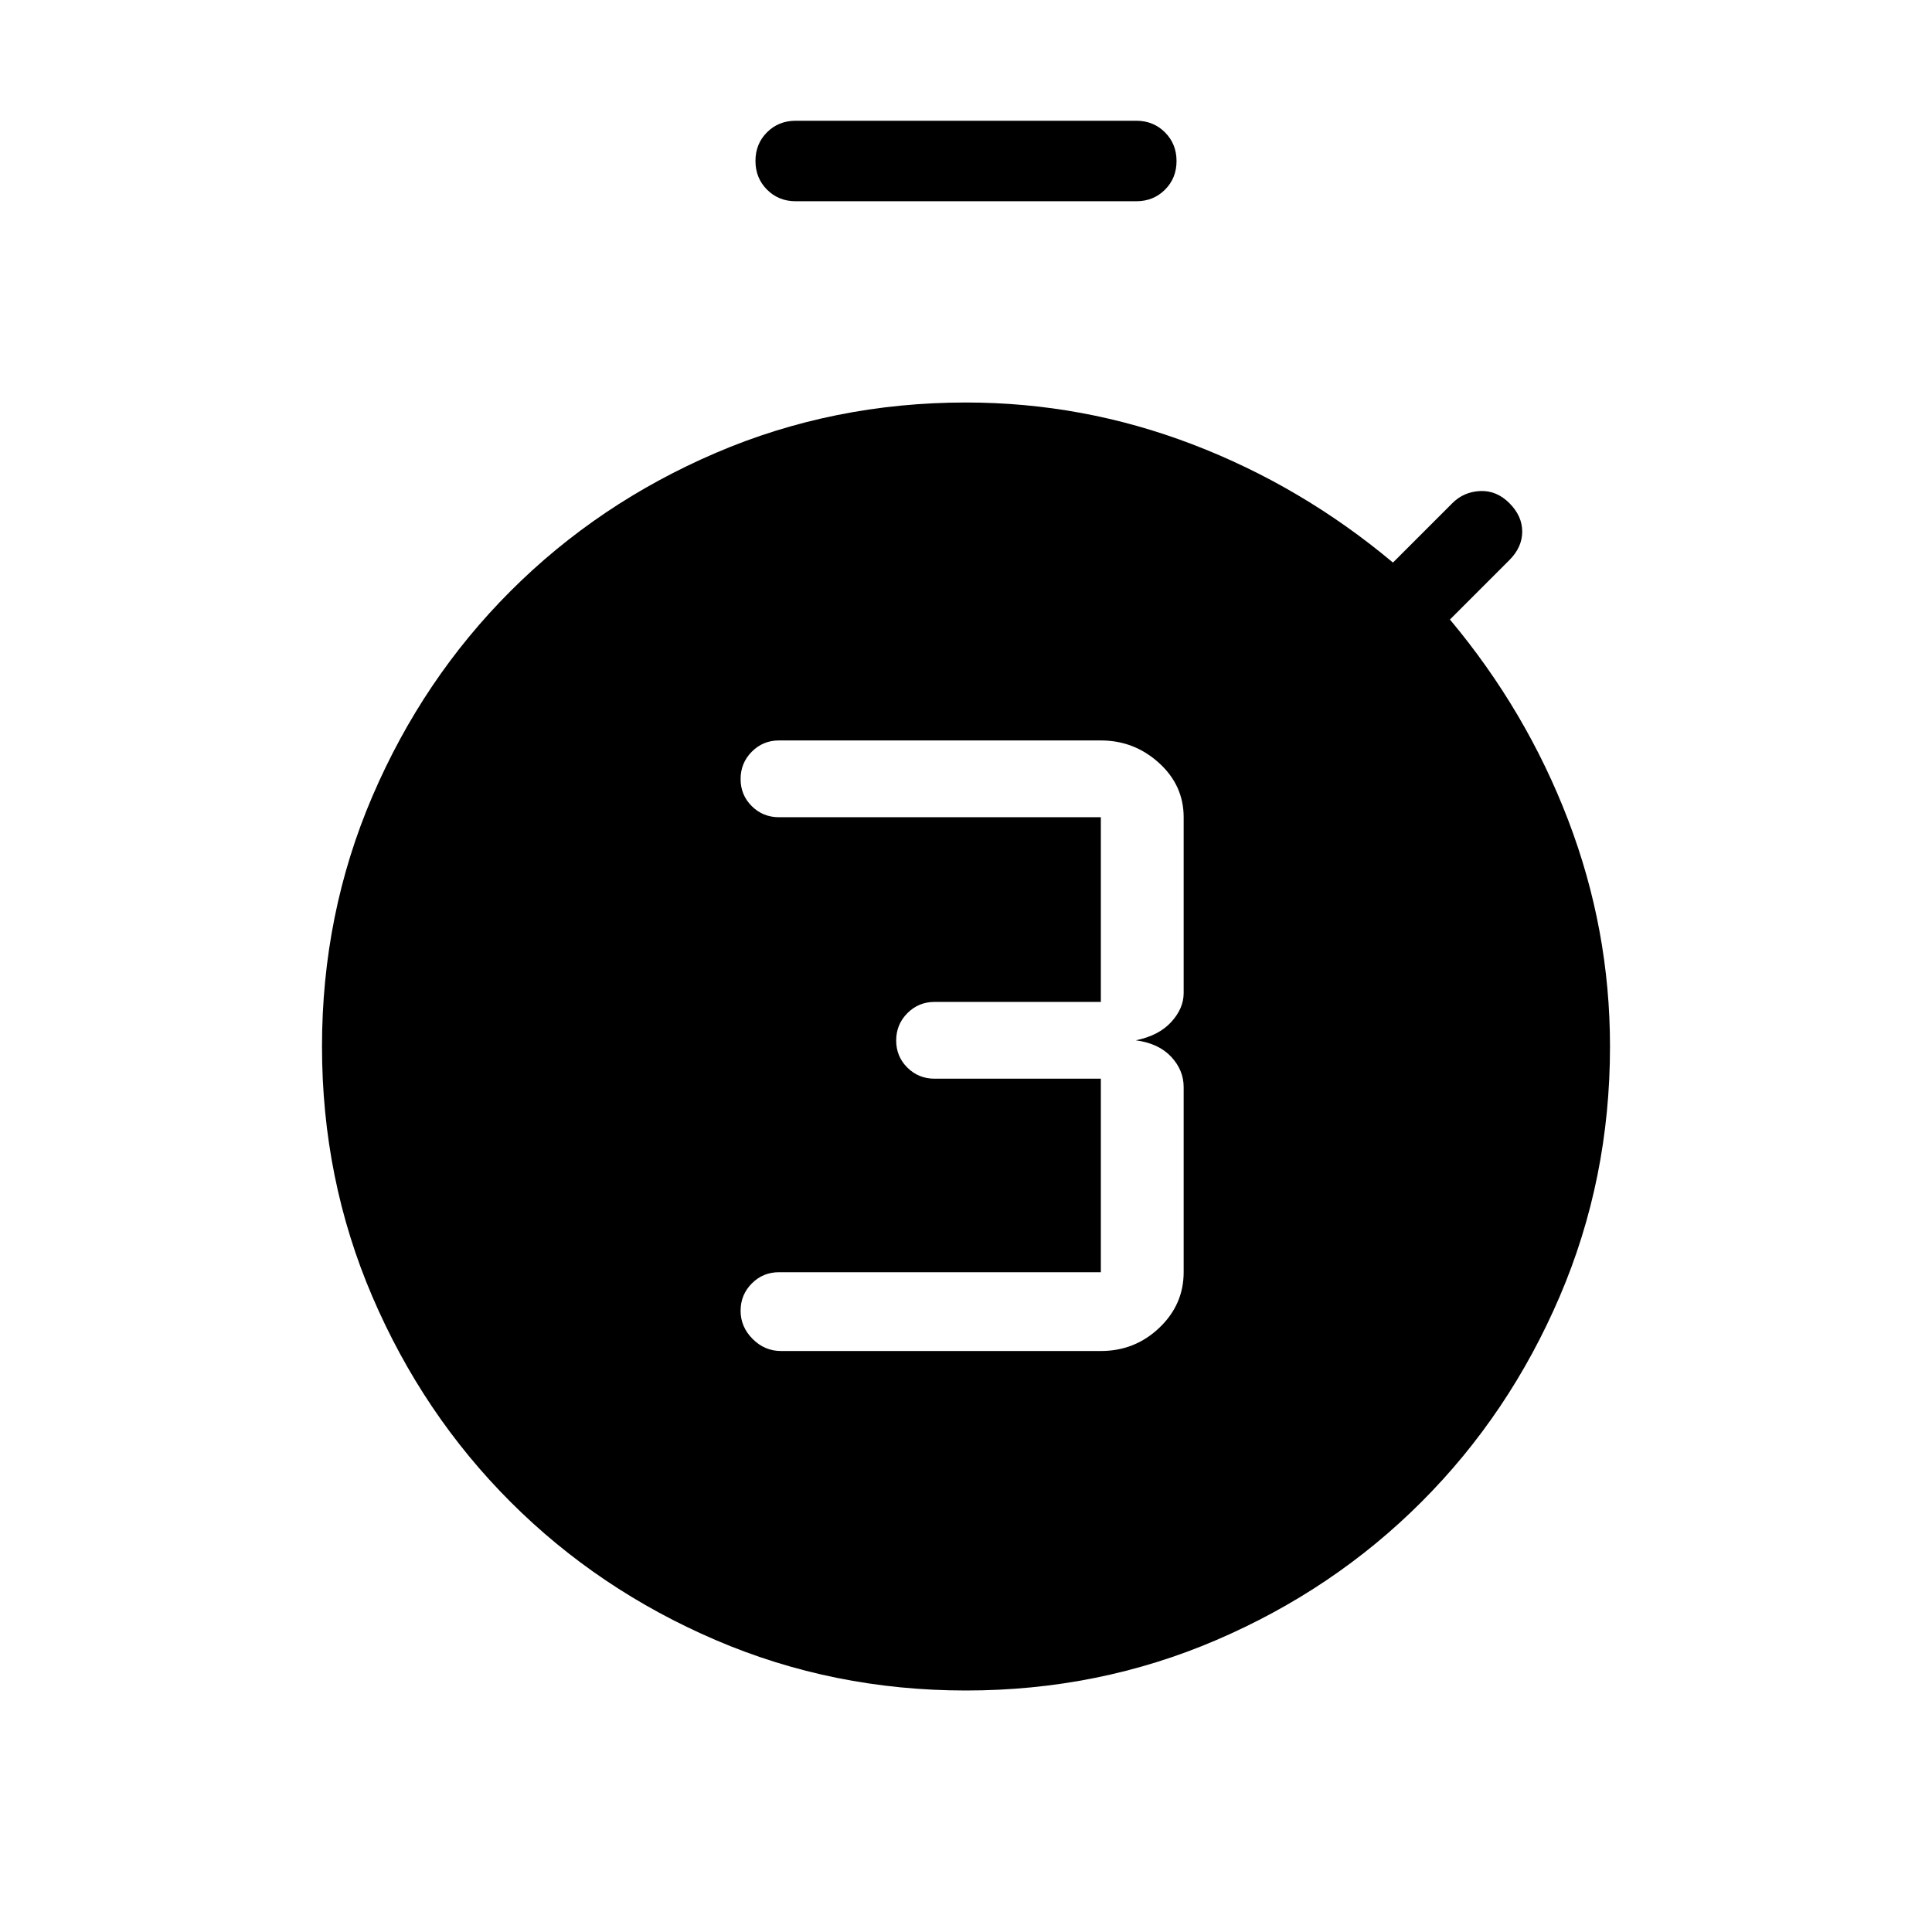 <svg xmlns="http://www.w3.org/2000/svg" height="24" viewBox="0 -960 960 960" width="24"><path d="M547-288.692q16.946 0 29.05-11.532t12.104-27.622v-92q0-8.385-6.192-15.039-6.193-6.654-17.577-8.192 11.384-2.308 17.577-9.077 6.192-6.769 6.192-14.385v-87.384q0-15.897-12.308-27.026-12.308-11.128-28.846-11.128H387.077q-7.949 0-13.513 5.59Q368-580.896 368-572.909q0 7.986 5.564 13.486 5.564 5.5 13.513 5.5H547v91.769h-82.615q-7.949 0-13.513 5.591-5.564 5.59-5.564 13.577 0 7.986 5.564 13.486 5.564 5.5 13.513 5.5H547v96.154H387.077q-7.949 0-13.513 5.59Q368-316.665 368-308.679q0 7.987 5.969 13.987t14.108 6H547ZM395.385-860q-8.5 0-14.25-5.758-5.75-5.757-5.75-14.269t5.75-14.242q5.75-5.731 14.25-5.731h169.23q8.5 0 14.25 5.758 5.75 5.757 5.75 14.269t-5.75 14.242q-5.75 5.731-14.25 5.731h-169.23ZM480-120q-65.948 0-124.32-25.038-58.372-25.039-101.988-68.654-43.615-43.616-68.654-101.988Q160-374.052 160-440t25.038-124.32q25.039-58.372 68.654-101.988 43.616-43.615 101.988-68.654Q414.052-760 480-760q58.154 0 112.462 20.769 54.307 20.769 99.692 58.769L721.692-710q5.616-5.616 13.77-6 8.154-.385 14.538 6 6.385 6.384 6.385 14.154 0 7.769-6.385 14.154l-29.538 29.538q38 45.385 58.769 99.692Q800-498.154 800-440q0 65.948-25.038 124.32-25.039 58.372-68.654 101.988-43.616 43.615-101.988 68.654Q545.948-120 480-120Z"/></svg>